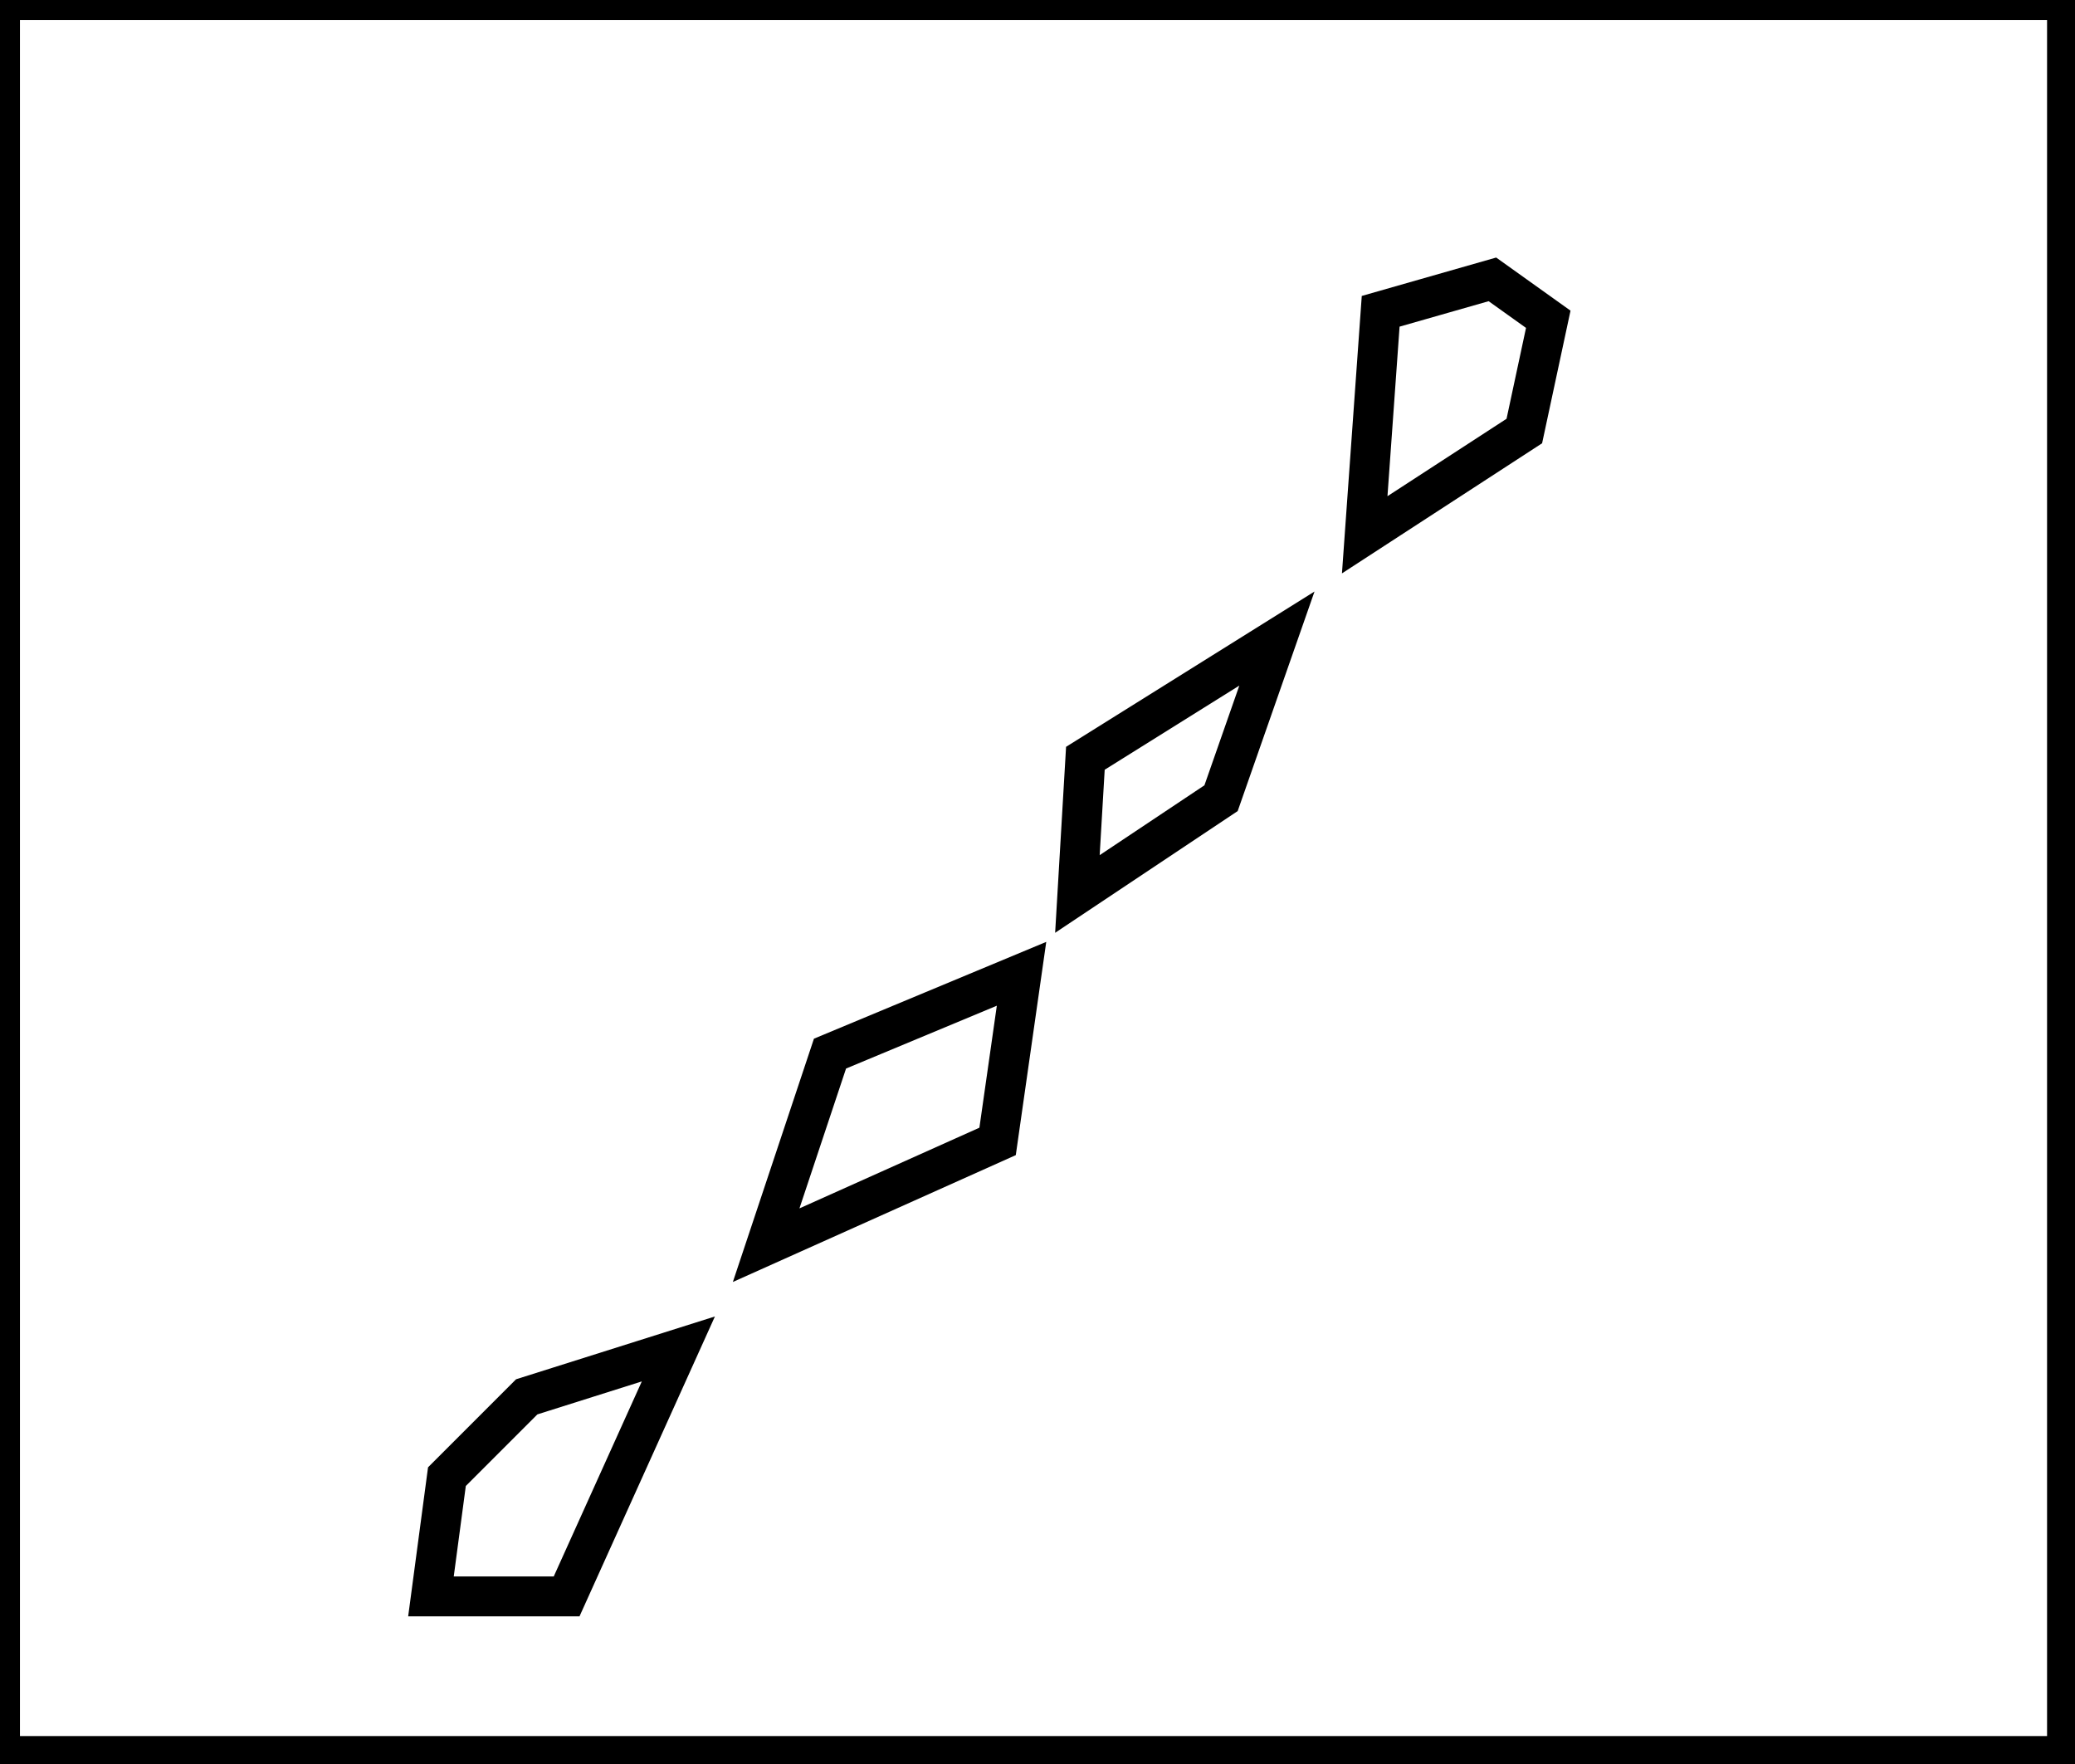 <?xml version="1.0" encoding="utf-8" ?>
<svg baseProfile="full" height="221" version="1.1" width="260" xmlns="http://www.w3.org/2000/svg" xmlns:ev="http://www.w3.org/2001/xml-events" xmlns:xlink="http://www.w3.org/1999/xlink"><defs /><rect fill="white" height="221" width="260" x="0" y="0" /><path d="M 85,169 L 66,175 L 56,185 L 54,200 L 71,200 Z" fill="none" stroke="black" stroke-width="5" /><path d="M 128,122 L 104,132 L 96,156 L 125,143 Z" fill="none" stroke="black" stroke-width="5" /><path d="M 160,80 L 136,95 L 135,112 L 153,100 Z" fill="none" stroke="black" stroke-width="5" /><path d="M 187,35 L 173,39 L 171,67 L 191,54 L 194,40 Z" fill="none" stroke="black" stroke-width="5" /><path d="M 0,0 L 0,220 L 259,220 L 259,0 Z" fill="none" stroke="black" stroke-width="5" /></svg>